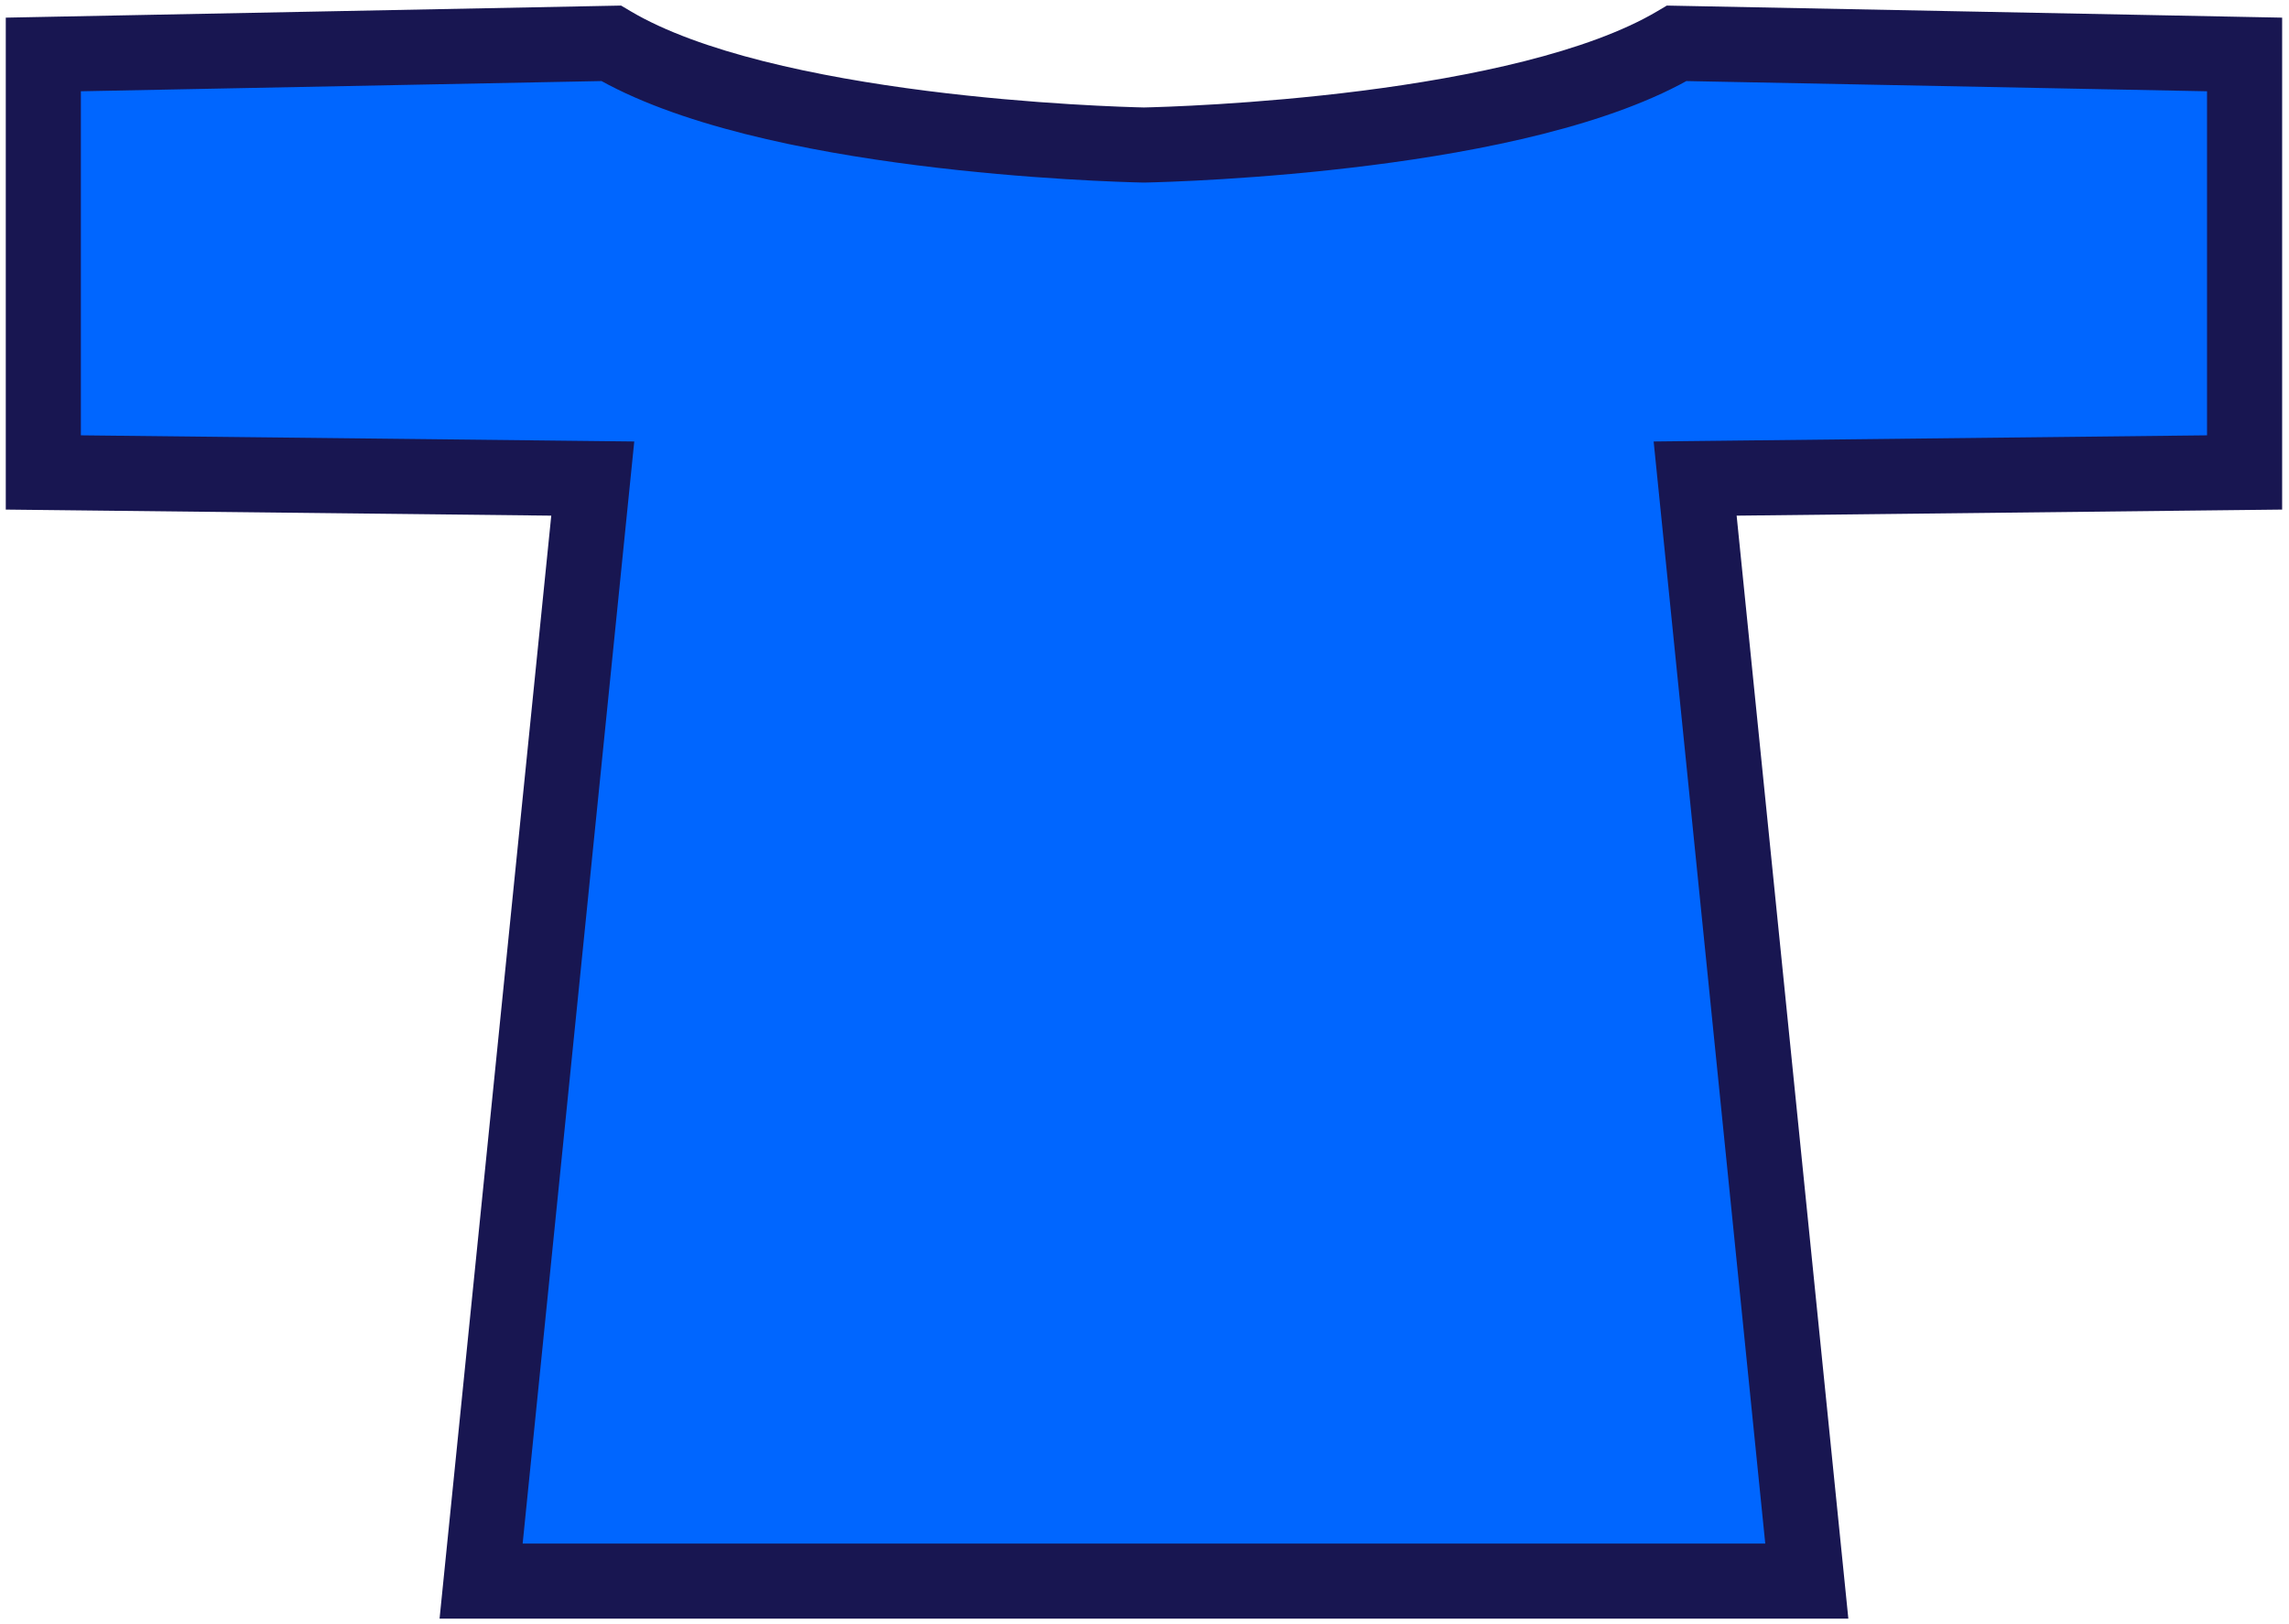 <svg width="317" height="225" viewBox="0 0 317 225" fill="none" xmlns="http://www.w3.org/2000/svg">
<mask id="path-1-outside-1_290_361" maskUnits="userSpaceOnUse" x="0" y="0" width="317" height="225" fill="black">
<rect fill="white" width="317" height="225"/>
<path d="M310.849 7.543V65.44L234.758 66.287L250.221 219H66.628L82.091 66.287L6 65.44V7.543L84.632 6C105.881 18.624 153.524 19.98 158.424 20.087C163.318 19.98 210.966 18.625 232.217 6L310.849 7.543Z"/>
</mask>
<path d="M310.849 7.543V65.44L234.758 66.287L250.221 219H66.628L82.091 66.287L6 65.44V7.543L84.632 6C105.881 18.624 153.524 19.98 158.424 20.087C163.318 19.98 210.966 18.625 232.217 6L310.849 7.543Z" fill="#0066FF"/>
<path d="M310.849 7.543H316.049V2.444L310.951 2.344L310.849 7.543ZM310.849 65.44L310.906 70.64L316.049 70.583V65.44H310.849ZM234.758 66.287L234.7 61.087L229.011 61.151L229.584 66.811L234.758 66.287ZM250.221 219V224.2H255.974L255.394 218.476L250.221 219ZM66.628 219L61.454 218.476L60.875 224.2H66.628V219ZM82.091 66.287L87.264 66.811L87.838 61.151L82.149 61.087L82.091 66.287ZM6 65.44H0.8V70.583L5.942 70.64L6 65.44ZM6 7.543L5.898 2.344L0.8 2.444L0.8 7.543H6ZM84.632 6L87.288 1.529L86.013 0.772L84.53 0.801L84.632 6ZM158.424 20.087L158.31 25.286L158.424 25.288L158.537 25.286L158.424 20.087ZM232.217 6L232.319 0.801L230.836 0.772L229.561 1.529L232.217 6ZM310.849 7.543H305.649V65.44H310.849H316.049V7.543H310.849ZM310.849 65.44L310.791 60.241L234.7 61.087L234.758 66.287L234.816 71.487L310.906 70.64L310.849 65.44ZM234.758 66.287L229.584 66.811L245.047 219.524L250.221 219L255.394 218.476L239.931 65.763L234.758 66.287ZM250.221 219V213.8H66.628V219V224.2H250.221V219ZM66.628 219L71.802 219.524L87.264 66.811L82.091 66.287L76.917 65.763L61.454 218.476L66.628 219ZM82.091 66.287L82.149 61.087L6.058 60.241L6 65.44L5.942 70.64L82.033 71.487L82.091 66.287ZM6 65.44H11.2V7.543H6H0.8V65.44H6ZM6 7.543L6.102 12.742L84.734 11.199L84.632 6L84.53 0.801L5.898 2.344L6 7.543ZM84.632 6L81.976 10.47C93.619 17.388 111.822 20.965 127.003 22.896C142.437 24.859 155.775 25.23 158.31 25.286L158.424 20.087L158.537 14.888C156.173 14.836 143.239 14.477 128.315 12.579C113.137 10.649 96.894 7.236 87.288 1.529L84.632 6ZM158.424 20.087L158.537 25.286C161.07 25.23 174.407 24.859 189.843 22.896C205.024 20.966 223.229 17.388 234.873 10.47L232.217 6L229.561 1.529C219.954 7.237 203.71 10.649 188.531 12.579C173.606 14.477 160.672 14.836 158.31 14.888L158.424 20.087ZM232.217 6L232.115 11.199L310.747 12.742L310.849 7.543L310.951 2.344L232.319 0.801L232.217 6Z" fill="#181651" mask="url(#path-1-outside-1_290_361)"/>
</svg>
